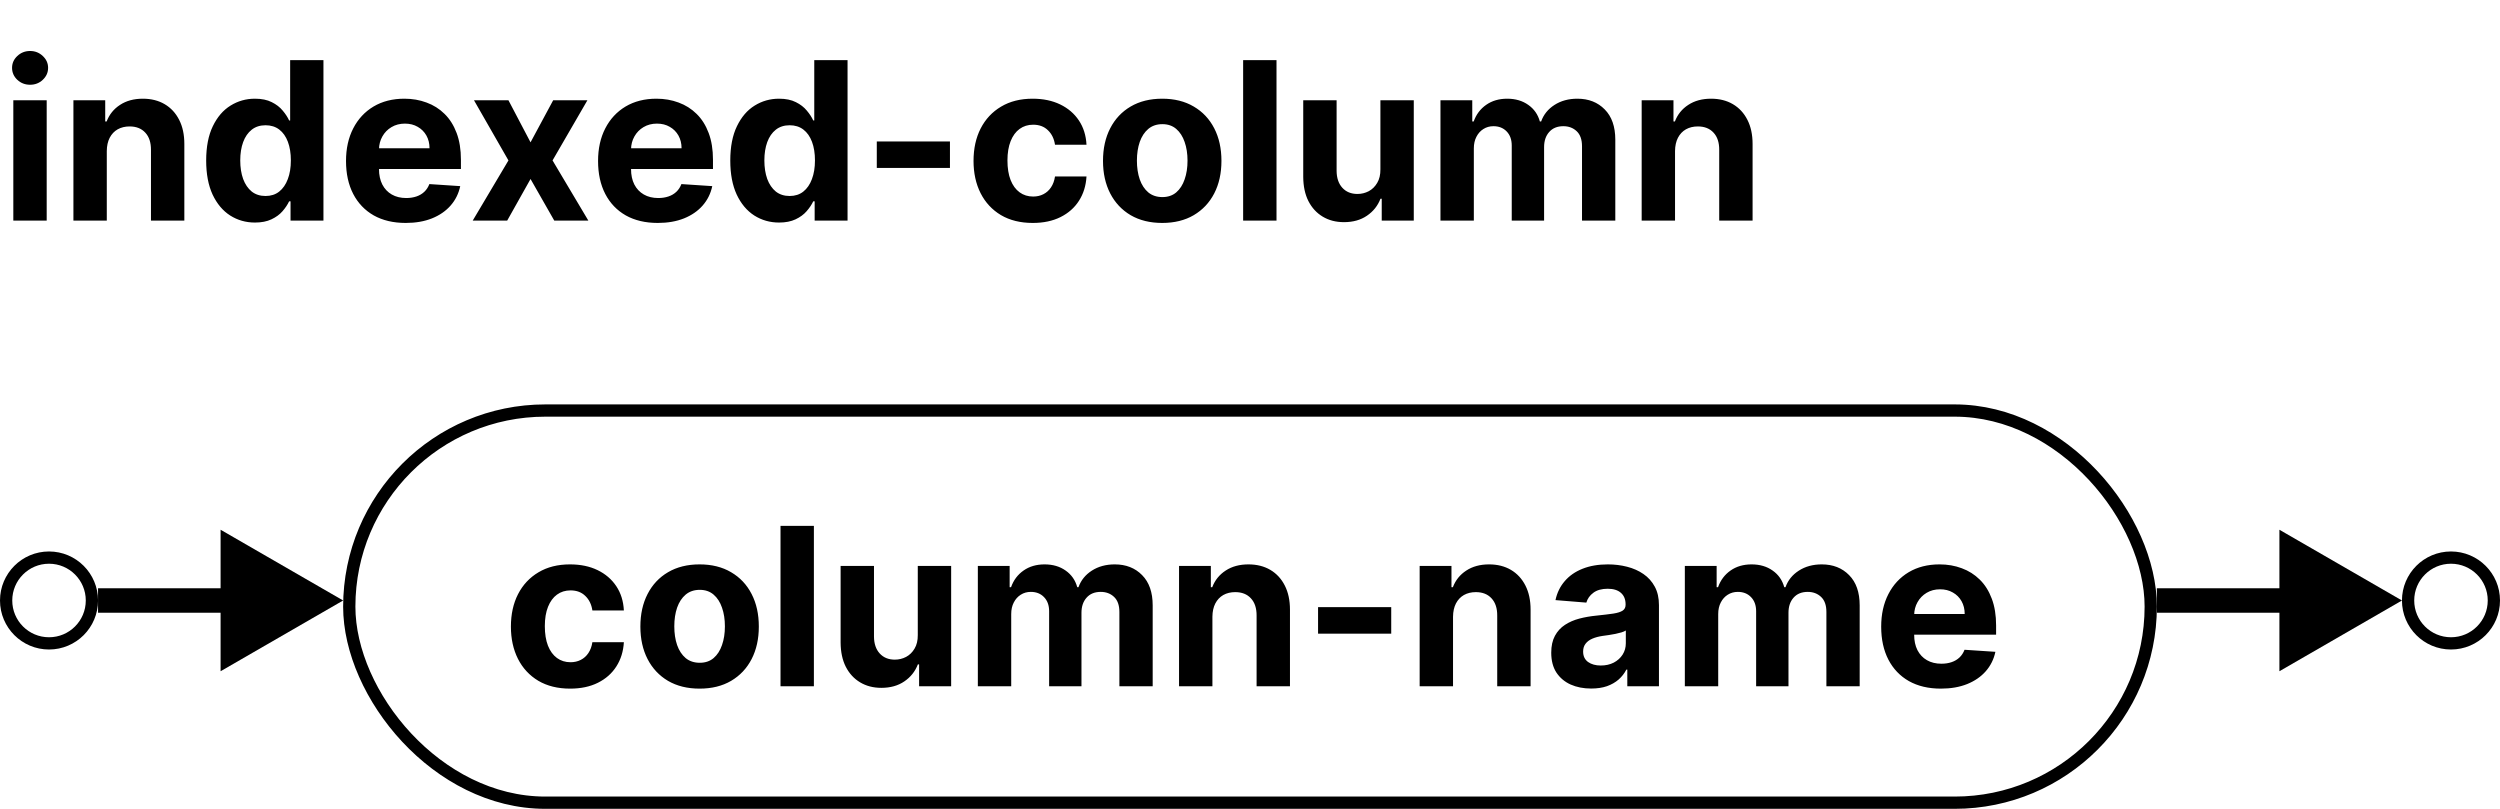 <svg width="204" height="66" viewBox="0 0 204 66" fill="none" xmlns="http://www.w3.org/2000/svg">
<path d="M1.087 18V8.182H3.81V18H1.087ZM2.455 6.916C2.05 6.916 1.702 6.782 1.413 6.513C1.127 6.241 0.984 5.915 0.984 5.536C0.984 5.161 1.127 4.839 1.413 4.57C1.702 4.298 2.05 4.161 2.455 4.161C2.859 4.161 3.205 4.298 3.49 4.57C3.78 4.839 3.925 5.161 3.925 5.536C3.925 5.915 3.78 6.241 3.49 6.513C3.205 6.782 2.859 6.916 2.455 6.916ZM8.714 12.324V18H5.991V8.182H8.586V9.914H8.701C8.918 9.343 9.283 8.891 9.794 8.559C10.306 8.222 10.926 8.054 11.654 8.054C12.336 8.054 12.931 8.203 13.438 8.501C13.945 8.8 14.339 9.226 14.62 9.78C14.902 10.329 15.042 10.986 15.042 11.749V18H12.319V12.234C12.323 11.633 12.17 11.165 11.859 10.828C11.548 10.487 11.12 10.317 10.574 10.317C10.208 10.317 9.884 10.396 9.602 10.553C9.325 10.711 9.108 10.941 8.95 11.244C8.797 11.542 8.718 11.902 8.714 12.324ZM20.806 18.16C20.06 18.16 19.385 17.968 18.78 17.584C18.179 17.197 17.702 16.628 17.348 15.878C16.999 15.124 16.824 14.199 16.824 13.104C16.824 11.979 17.005 11.043 17.367 10.298C17.729 9.548 18.211 8.987 18.812 8.616C19.417 8.241 20.079 8.054 20.8 8.054C21.349 8.054 21.808 8.148 22.174 8.335C22.545 8.518 22.843 8.749 23.069 9.026C23.299 9.298 23.474 9.567 23.593 9.831H23.676V4.909H26.393V18H23.708V16.428H23.593C23.465 16.7 23.284 16.971 23.05 17.239C22.82 17.504 22.519 17.723 22.148 17.898C21.782 18.072 21.334 18.16 20.806 18.16ZM21.669 15.993C22.108 15.993 22.479 15.874 22.781 15.635C23.088 15.392 23.322 15.053 23.484 14.619C23.651 14.184 23.734 13.675 23.734 13.091C23.734 12.507 23.653 12 23.491 11.57C23.329 11.139 23.095 10.807 22.788 10.572C22.481 10.338 22.108 10.221 21.669 10.221C21.222 10.221 20.845 10.342 20.538 10.585C20.231 10.828 19.999 11.165 19.841 11.595C19.683 12.026 19.604 12.524 19.604 13.091C19.604 13.662 19.683 14.167 19.841 14.606C20.003 15.04 20.235 15.381 20.538 15.629C20.845 15.871 21.222 15.993 21.669 15.993ZM33.106 18.192C32.096 18.192 31.227 17.987 30.498 17.578C29.774 17.165 29.215 16.581 28.823 15.827C28.431 15.068 28.235 14.171 28.235 13.136C28.235 12.126 28.431 11.239 28.823 10.477C29.215 9.714 29.767 9.119 30.479 8.693C31.195 8.267 32.034 8.054 32.997 8.054C33.645 8.054 34.248 8.158 34.806 8.367C35.369 8.572 35.859 8.881 36.276 9.294C36.698 9.707 37.026 10.227 37.261 10.854C37.495 11.476 37.612 12.204 37.612 13.04V13.788H29.322V12.1H35.049C35.049 11.708 34.964 11.361 34.794 11.058C34.623 10.756 34.386 10.519 34.084 10.349C33.786 10.174 33.438 10.087 33.042 10.087C32.629 10.087 32.262 10.182 31.943 10.374C31.627 10.562 31.38 10.815 31.201 11.135C31.022 11.45 30.931 11.802 30.926 12.19V13.794C30.926 14.28 31.016 14.7 31.195 15.053C31.378 15.407 31.636 15.68 31.968 15.871C32.301 16.063 32.695 16.159 33.151 16.159C33.453 16.159 33.73 16.116 33.982 16.031C34.233 15.946 34.448 15.818 34.627 15.648C34.806 15.477 34.943 15.268 35.036 15.021L37.555 15.188C37.427 15.793 37.165 16.321 36.769 16.773C36.377 17.22 35.87 17.57 35.247 17.821C34.629 18.068 33.916 18.192 33.106 18.192ZM41.489 8.182L43.292 11.614L45.139 8.182H47.932L45.088 13.091L48.009 18H45.228L43.292 14.606L41.387 18H38.574L41.489 13.091L38.677 8.182H41.489ZM53.672 18.192C52.663 18.192 51.793 17.987 51.065 17.578C50.34 17.165 49.782 16.581 49.39 15.827C48.998 15.068 48.802 14.171 48.802 13.136C48.802 12.126 48.998 11.239 49.39 10.477C49.782 9.714 50.334 9.119 51.045 8.693C51.761 8.267 52.601 8.054 53.564 8.054C54.212 8.054 54.815 8.158 55.373 8.367C55.935 8.572 56.425 8.881 56.843 9.294C57.265 9.707 57.593 10.227 57.827 10.854C58.062 11.476 58.179 12.204 58.179 13.04V13.788H49.888V12.1H55.616C55.616 11.708 55.53 11.361 55.36 11.058C55.19 10.756 54.953 10.519 54.65 10.349C54.352 10.174 54.005 10.087 53.608 10.087C53.195 10.087 52.829 10.182 52.509 10.374C52.194 10.562 51.947 10.815 51.768 11.135C51.589 11.45 51.497 11.802 51.493 12.19V13.794C51.493 14.28 51.582 14.7 51.761 15.053C51.944 15.407 52.202 15.68 52.535 15.871C52.867 16.063 53.261 16.159 53.717 16.159C54.02 16.159 54.297 16.116 54.548 16.031C54.8 15.946 55.015 15.818 55.194 15.648C55.373 15.477 55.509 15.268 55.603 15.021L58.121 15.188C57.993 15.793 57.731 16.321 57.335 16.773C56.943 17.22 56.436 17.57 55.814 17.821C55.196 18.068 54.482 18.192 53.672 18.192ZM63.574 18.16C62.828 18.16 62.153 17.968 61.547 17.584C60.947 17.197 60.469 16.628 60.116 15.878C59.766 15.124 59.591 14.199 59.591 13.104C59.591 11.979 59.773 11.043 60.135 10.298C60.497 9.548 60.978 8.987 61.579 8.616C62.184 8.241 62.847 8.054 63.567 8.054C64.117 8.054 64.575 8.148 64.942 8.335C65.312 8.518 65.611 8.749 65.837 9.026C66.067 9.298 66.241 9.567 66.361 9.831H66.444V4.909H69.16V18H66.476V16.428H66.361C66.233 16.7 66.052 16.971 65.817 17.239C65.587 17.504 65.287 17.723 64.916 17.898C64.549 18.072 64.102 18.16 63.574 18.16ZM64.437 15.993C64.876 15.993 65.246 15.874 65.549 15.635C65.856 15.392 66.09 15.053 66.252 14.619C66.418 14.184 66.501 13.675 66.501 13.091C66.501 12.507 66.42 12 66.258 11.57C66.096 11.139 65.862 10.807 65.555 10.572C65.248 10.338 64.876 10.221 64.437 10.221C63.989 10.221 63.612 10.342 63.305 10.585C62.998 10.828 62.766 11.165 62.608 11.595C62.451 12.026 62.372 12.524 62.372 13.091C62.372 13.662 62.451 14.167 62.608 14.606C62.77 15.04 63.003 15.381 63.305 15.629C63.612 15.871 63.989 15.993 64.437 15.993ZM77.516 11.544V13.704H71.546V11.544H77.516ZM84.273 18.192C83.267 18.192 82.402 17.979 81.678 17.553C80.957 17.122 80.403 16.526 80.016 15.763C79.632 15 79.44 14.122 79.44 13.129C79.44 12.124 79.634 11.242 80.022 10.483C80.414 9.72 80.97 9.126 81.69 8.7C82.41 8.269 83.267 8.054 84.26 8.054C85.117 8.054 85.867 8.21 86.51 8.521C87.153 8.832 87.663 9.268 88.038 9.831C88.413 10.393 88.619 11.054 88.658 11.812H86.088C86.016 11.322 85.824 10.928 85.513 10.63C85.206 10.327 84.803 10.176 84.305 10.176C83.883 10.176 83.514 10.291 83.199 10.521C82.888 10.747 82.645 11.077 82.47 11.512C82.296 11.947 82.208 12.473 82.208 13.091C82.208 13.717 82.293 14.25 82.464 14.689C82.638 15.128 82.883 15.462 83.199 15.693C83.514 15.923 83.883 16.038 84.305 16.038C84.616 16.038 84.895 15.974 85.142 15.846C85.394 15.718 85.6 15.533 85.762 15.29C85.928 15.043 86.037 14.746 86.088 14.401H88.658C88.615 15.151 88.41 15.812 88.044 16.383C87.682 16.95 87.181 17.393 86.542 17.712C85.903 18.032 85.146 18.192 84.273 18.192ZM94.837 18.192C93.844 18.192 92.986 17.981 92.261 17.559C91.541 17.133 90.985 16.541 90.593 15.782C90.201 15.019 90.005 14.135 90.005 13.129C90.005 12.115 90.201 11.229 90.593 10.47C90.985 9.707 91.541 9.115 92.261 8.693C92.986 8.267 93.844 8.054 94.837 8.054C95.83 8.054 96.687 8.267 97.407 8.693C98.131 9.115 98.689 9.707 99.082 10.47C99.474 11.229 99.67 12.115 99.67 13.129C99.67 14.135 99.474 15.019 99.082 15.782C98.689 16.541 98.131 17.133 97.407 17.559C96.687 17.981 95.83 18.192 94.837 18.192ZM94.85 16.082C95.302 16.082 95.679 15.954 95.981 15.699C96.284 15.439 96.512 15.085 96.665 14.638C96.823 14.19 96.902 13.681 96.902 13.11C96.902 12.539 96.823 12.03 96.665 11.582C96.512 11.135 96.284 10.781 95.981 10.521C95.679 10.261 95.302 10.131 94.85 10.131C94.394 10.131 94.01 10.261 93.699 10.521C93.393 10.781 93.16 11.135 93.003 11.582C92.849 12.03 92.772 12.539 92.772 13.11C92.772 13.681 92.849 14.19 93.003 14.638C93.16 15.085 93.393 15.439 93.699 15.699C94.01 15.954 94.394 16.082 94.85 16.082ZM104.163 4.909V18H101.44V4.909H104.163ZM112.641 13.82V8.182H115.364V18H112.749V16.217H112.647C112.425 16.792 112.057 17.254 111.541 17.604C111.03 17.953 110.406 18.128 109.668 18.128C109.012 18.128 108.435 17.979 107.936 17.68C107.438 17.382 107.048 16.958 106.766 16.408C106.489 15.859 106.349 15.2 106.344 14.433V8.182H109.067V13.947C109.072 14.527 109.227 14.985 109.534 15.322C109.841 15.658 110.252 15.827 110.768 15.827C111.096 15.827 111.403 15.752 111.688 15.603C111.974 15.45 112.204 15.224 112.379 14.925C112.558 14.627 112.645 14.258 112.641 13.82ZM117.542 18V8.182H120.137V9.914H120.252C120.456 9.339 120.797 8.885 121.275 8.553C121.752 8.22 122.323 8.054 122.988 8.054C123.661 8.054 124.234 8.222 124.707 8.559C125.18 8.891 125.496 9.343 125.653 9.914H125.756C125.956 9.352 126.318 8.902 126.842 8.565C127.371 8.224 127.995 8.054 128.715 8.054C129.631 8.054 130.375 8.346 130.946 8.93C131.521 9.509 131.809 10.332 131.809 11.397V18H129.092V11.934C129.092 11.389 128.947 10.979 128.657 10.707C128.368 10.434 128.006 10.298 127.571 10.298C127.077 10.298 126.691 10.455 126.414 10.771C126.137 11.082 125.998 11.493 125.998 12.004V18H123.358V11.876C123.358 11.395 123.22 11.011 122.943 10.726C122.67 10.44 122.31 10.298 121.863 10.298C121.56 10.298 121.287 10.374 121.045 10.528C120.806 10.677 120.616 10.888 120.476 11.161C120.335 11.429 120.265 11.744 120.265 12.107V18H117.542ZM136.683 12.324V18H133.96V8.182H136.555V9.914H136.67C136.887 9.343 137.252 8.891 137.763 8.559C138.274 8.222 138.894 8.054 139.623 8.054C140.305 8.054 140.899 8.203 141.406 8.501C141.914 8.8 142.308 9.226 142.589 9.78C142.87 10.329 143.011 10.986 143.011 11.749V18H140.288V12.234C140.292 11.633 140.139 11.165 139.828 10.828C139.517 10.487 139.088 10.317 138.543 10.317C138.176 10.317 137.852 10.396 137.571 10.553C137.294 10.711 137.077 10.941 136.919 11.244C136.766 11.542 136.687 11.902 136.683 12.324Z" fill="black"/>
<circle cx="4" cy="49" r="3.5" stroke="black"/>
<circle cx="200" cy="49" r="3.5" stroke="black"/>
<path d="M28 49L18 43.227V54.773L28 49ZM8 50H19V48H8V50Z" fill="black"/>
<path d="M196 49L186 43.227V54.773L196 49ZM176 50H187V48H176V50Z" fill="black"/>
<path d="M46.523 56.192C45.517 56.192 44.652 55.979 43.928 55.553C43.207 55.122 42.653 54.526 42.266 53.763C41.882 53 41.69 52.122 41.69 51.129C41.69 50.124 41.884 49.242 42.272 48.483C42.664 47.72 43.22 47.126 43.94 46.7C44.66 46.269 45.517 46.054 46.51 46.054C47.367 46.054 48.117 46.209 48.76 46.521C49.403 46.832 49.913 47.269 50.288 47.831C50.663 48.394 50.869 49.054 50.908 49.812H48.338C48.266 49.322 48.074 48.928 47.763 48.63C47.456 48.327 47.053 48.176 46.555 48.176C46.133 48.176 45.764 48.291 45.449 48.521C45.138 48.747 44.895 49.077 44.72 49.512C44.545 49.947 44.458 50.473 44.458 51.091C44.458 51.717 44.543 52.25 44.714 52.689C44.889 53.128 45.133 53.462 45.449 53.693C45.764 53.923 46.133 54.038 46.555 54.038C46.866 54.038 47.145 53.974 47.392 53.846C47.644 53.718 47.85 53.533 48.012 53.29C48.178 53.043 48.287 52.746 48.338 52.401H50.908C50.865 53.151 50.66 53.812 50.294 54.383C49.932 54.95 49.431 55.393 48.792 55.712C48.153 56.032 47.396 56.192 46.523 56.192ZM57.087 56.192C56.094 56.192 55.236 55.981 54.511 55.559C53.791 55.133 53.235 54.541 52.843 53.782C52.451 53.019 52.255 52.135 52.255 51.129C52.255 50.115 52.451 49.229 52.843 48.47C53.235 47.707 53.791 47.115 54.511 46.693C55.236 46.267 56.094 46.054 57.087 46.054C58.08 46.054 58.937 46.267 59.657 46.693C60.381 47.115 60.94 47.707 61.331 48.47C61.724 49.229 61.92 50.115 61.92 51.129C61.92 52.135 61.724 53.019 61.331 53.782C60.94 54.541 60.381 55.133 59.657 55.559C58.937 55.981 58.08 56.192 57.087 56.192ZM57.1 54.082C57.552 54.082 57.929 53.955 58.231 53.699C58.534 53.439 58.762 53.085 58.915 52.638C59.073 52.19 59.152 51.681 59.152 51.11C59.152 50.539 59.073 50.03 58.915 49.582C58.762 49.135 58.534 48.781 58.231 48.521C57.929 48.261 57.552 48.131 57.1 48.131C56.644 48.131 56.261 48.261 55.949 48.521C55.643 48.781 55.41 49.135 55.253 49.582C55.099 50.03 55.023 50.539 55.023 51.11C55.023 51.681 55.099 52.19 55.253 52.638C55.41 53.085 55.643 53.439 55.949 53.699C56.261 53.955 56.644 54.082 57.1 54.082ZM66.413 42.909V56H63.69V42.909H66.413ZM74.891 51.82V46.182H77.614V56H74.999V54.217H74.897C74.675 54.792 74.307 55.254 73.791 55.604C73.28 55.953 72.656 56.128 71.918 56.128C71.262 56.128 70.685 55.979 70.186 55.68C69.688 55.382 69.298 54.958 69.016 54.408C68.739 53.859 68.599 53.2 68.594 52.433V46.182H71.317V51.947C71.322 52.527 71.477 52.985 71.784 53.322C72.091 53.658 72.502 53.827 73.018 53.827C73.346 53.827 73.653 53.752 73.938 53.603C74.224 53.45 74.454 53.224 74.629 52.925C74.808 52.627 74.895 52.258 74.891 51.82ZM79.792 56V46.182H82.387V47.914H82.502C82.707 47.339 83.047 46.885 83.525 46.553C84.002 46.22 84.573 46.054 85.238 46.054C85.911 46.054 86.484 46.222 86.957 46.559C87.43 46.891 87.746 47.343 87.903 47.914H88.005C88.206 47.352 88.568 46.902 89.092 46.565C89.621 46.224 90.245 46.054 90.965 46.054C91.881 46.054 92.625 46.346 93.196 46.93C93.771 47.509 94.059 48.332 94.059 49.397V56H91.342V49.934C91.342 49.389 91.197 48.979 90.907 48.707C90.618 48.434 90.255 48.298 89.821 48.298C89.326 48.298 88.941 48.455 88.664 48.771C88.387 49.082 88.248 49.493 88.248 50.004V56H85.609V49.876C85.609 49.395 85.47 49.011 85.193 48.726C84.92 48.44 84.56 48.298 84.113 48.298C83.81 48.298 83.537 48.374 83.295 48.528C83.056 48.677 82.866 48.888 82.726 49.16C82.585 49.429 82.515 49.744 82.515 50.106V56H79.792ZM98.933 50.324V56H96.21V46.182H98.805V47.914H98.92C99.137 47.343 99.502 46.891 100.013 46.559C100.524 46.222 101.144 46.054 101.873 46.054C102.555 46.054 103.149 46.203 103.656 46.501C104.164 46.8 104.558 47.226 104.839 47.78C105.12 48.33 105.261 48.986 105.261 49.749V56H102.538V50.234C102.542 49.633 102.389 49.165 102.078 48.828C101.767 48.487 101.338 48.317 100.793 48.317C100.426 48.317 100.102 48.396 99.821 48.553C99.544 48.711 99.327 48.941 99.169 49.244C99.016 49.542 98.937 49.902 98.933 50.324ZM113.524 49.544V51.705H107.554V49.544H113.524ZM118.567 50.324V56H115.844V46.182H118.44V47.914H118.555C118.772 47.343 119.136 46.891 119.648 46.559C120.159 46.222 120.779 46.054 121.508 46.054C122.19 46.054 122.784 46.203 123.291 46.501C123.798 46.8 124.192 47.226 124.474 47.78C124.755 48.33 124.896 48.986 124.896 49.749V56H122.173V50.234C122.177 49.633 122.023 49.165 121.712 48.828C121.401 48.487 120.973 48.317 120.428 48.317C120.061 48.317 119.737 48.396 119.456 48.553C119.179 48.711 118.962 48.941 118.804 49.244C118.651 49.542 118.572 49.902 118.567 50.324ZM129.841 56.185C129.215 56.185 128.657 56.077 128.167 55.859C127.677 55.638 127.289 55.312 127.003 54.881C126.722 54.447 126.581 53.906 126.581 53.258C126.581 52.712 126.682 52.254 126.882 51.883C127.082 51.513 127.355 51.215 127.7 50.989C128.045 50.763 128.437 50.592 128.876 50.477C129.319 50.362 129.784 50.281 130.27 50.234C130.841 50.175 131.301 50.119 131.65 50.068C132 50.013 132.253 49.932 132.411 49.825C132.569 49.719 132.648 49.561 132.648 49.352V49.314C132.648 48.909 132.52 48.596 132.264 48.374C132.013 48.153 131.655 48.042 131.19 48.042C130.7 48.042 130.31 48.151 130.02 48.368C129.731 48.581 129.539 48.849 129.445 49.173L126.927 48.969C127.055 48.372 127.306 47.856 127.681 47.422C128.056 46.983 128.54 46.646 129.132 46.412C129.729 46.173 130.419 46.054 131.203 46.054C131.748 46.054 132.27 46.118 132.769 46.246C133.272 46.374 133.717 46.572 134.105 46.84C134.497 47.109 134.806 47.454 135.032 47.876C135.258 48.293 135.371 48.794 135.371 49.378V56H132.788V54.639H132.711C132.554 54.945 132.343 55.216 132.079 55.45C131.814 55.68 131.497 55.861 131.126 55.994C130.756 56.121 130.327 56.185 129.841 56.185ZM130.621 54.306C131.022 54.306 131.376 54.227 131.682 54.07C131.989 53.908 132.23 53.69 132.405 53.418C132.579 53.145 132.667 52.836 132.667 52.491V51.449C132.581 51.504 132.464 51.555 132.315 51.602C132.17 51.645 132.006 51.685 131.823 51.724C131.64 51.758 131.456 51.79 131.273 51.82C131.09 51.845 130.924 51.869 130.775 51.89C130.455 51.937 130.176 52.011 129.937 52.114C129.699 52.216 129.513 52.354 129.381 52.529C129.249 52.7 129.183 52.913 129.183 53.168C129.183 53.539 129.317 53.822 129.586 54.019C129.858 54.21 130.204 54.306 130.621 54.306ZM137.483 56V46.182H140.078V47.914H140.193C140.398 47.339 140.739 46.885 141.216 46.553C141.693 46.22 142.264 46.054 142.929 46.054C143.602 46.054 144.176 46.222 144.649 46.559C145.122 46.891 145.437 47.343 145.595 47.914H145.697C145.897 47.352 146.259 46.902 146.784 46.565C147.312 46.224 147.936 46.054 148.656 46.054C149.573 46.054 150.316 46.346 150.887 46.93C151.463 47.509 151.75 48.332 151.75 49.397V56H149.034V49.934C149.034 49.389 148.889 48.979 148.599 48.707C148.309 48.434 147.947 48.298 147.512 48.298C147.018 48.298 146.632 48.455 146.355 48.771C146.078 49.082 145.94 49.493 145.94 50.004V56H143.3V49.876C143.3 49.395 143.161 49.011 142.884 48.726C142.612 48.44 142.252 48.298 141.804 48.298C141.502 48.298 141.229 48.374 140.986 48.528C140.747 48.677 140.558 48.888 140.417 49.16C140.276 49.429 140.206 49.744 140.206 50.106V56H137.483ZM158.376 56.192C157.366 56.192 156.496 55.987 155.768 55.578C155.043 55.165 154.485 54.581 154.093 53.827C153.701 53.068 153.505 52.171 153.505 51.136C153.505 50.126 153.701 49.239 154.093 48.477C154.485 47.714 155.037 47.119 155.748 46.693C156.464 46.267 157.304 46.054 158.267 46.054C158.915 46.054 159.518 46.158 160.076 46.367C160.638 46.572 161.128 46.881 161.546 47.294C161.968 47.707 162.296 48.227 162.53 48.854C162.765 49.476 162.882 50.205 162.882 51.04V51.788H154.591V50.1H160.319C160.319 49.708 160.233 49.361 160.063 49.058C159.893 48.756 159.656 48.519 159.354 48.349C159.055 48.174 158.708 48.087 158.312 48.087C157.898 48.087 157.532 48.182 157.212 48.374C156.897 48.562 156.65 48.815 156.471 49.135C156.292 49.45 156.2 49.802 156.196 50.19V51.794C156.196 52.28 156.285 52.7 156.464 53.053C156.648 53.407 156.905 53.68 157.238 53.871C157.57 54.063 157.964 54.159 158.42 54.159C158.723 54.159 159 54.117 159.251 54.031C159.503 53.946 159.718 53.818 159.897 53.648C160.076 53.477 160.212 53.269 160.306 53.021L162.824 53.188C162.697 53.793 162.434 54.321 162.038 54.773C161.646 55.22 161.139 55.57 160.517 55.821C159.899 56.068 159.185 56.192 158.376 56.192Z" fill="black"/>
<rect x="28.5" y="33.5" width="147" height="32" rx="16" stroke="black"/>
</svg>
